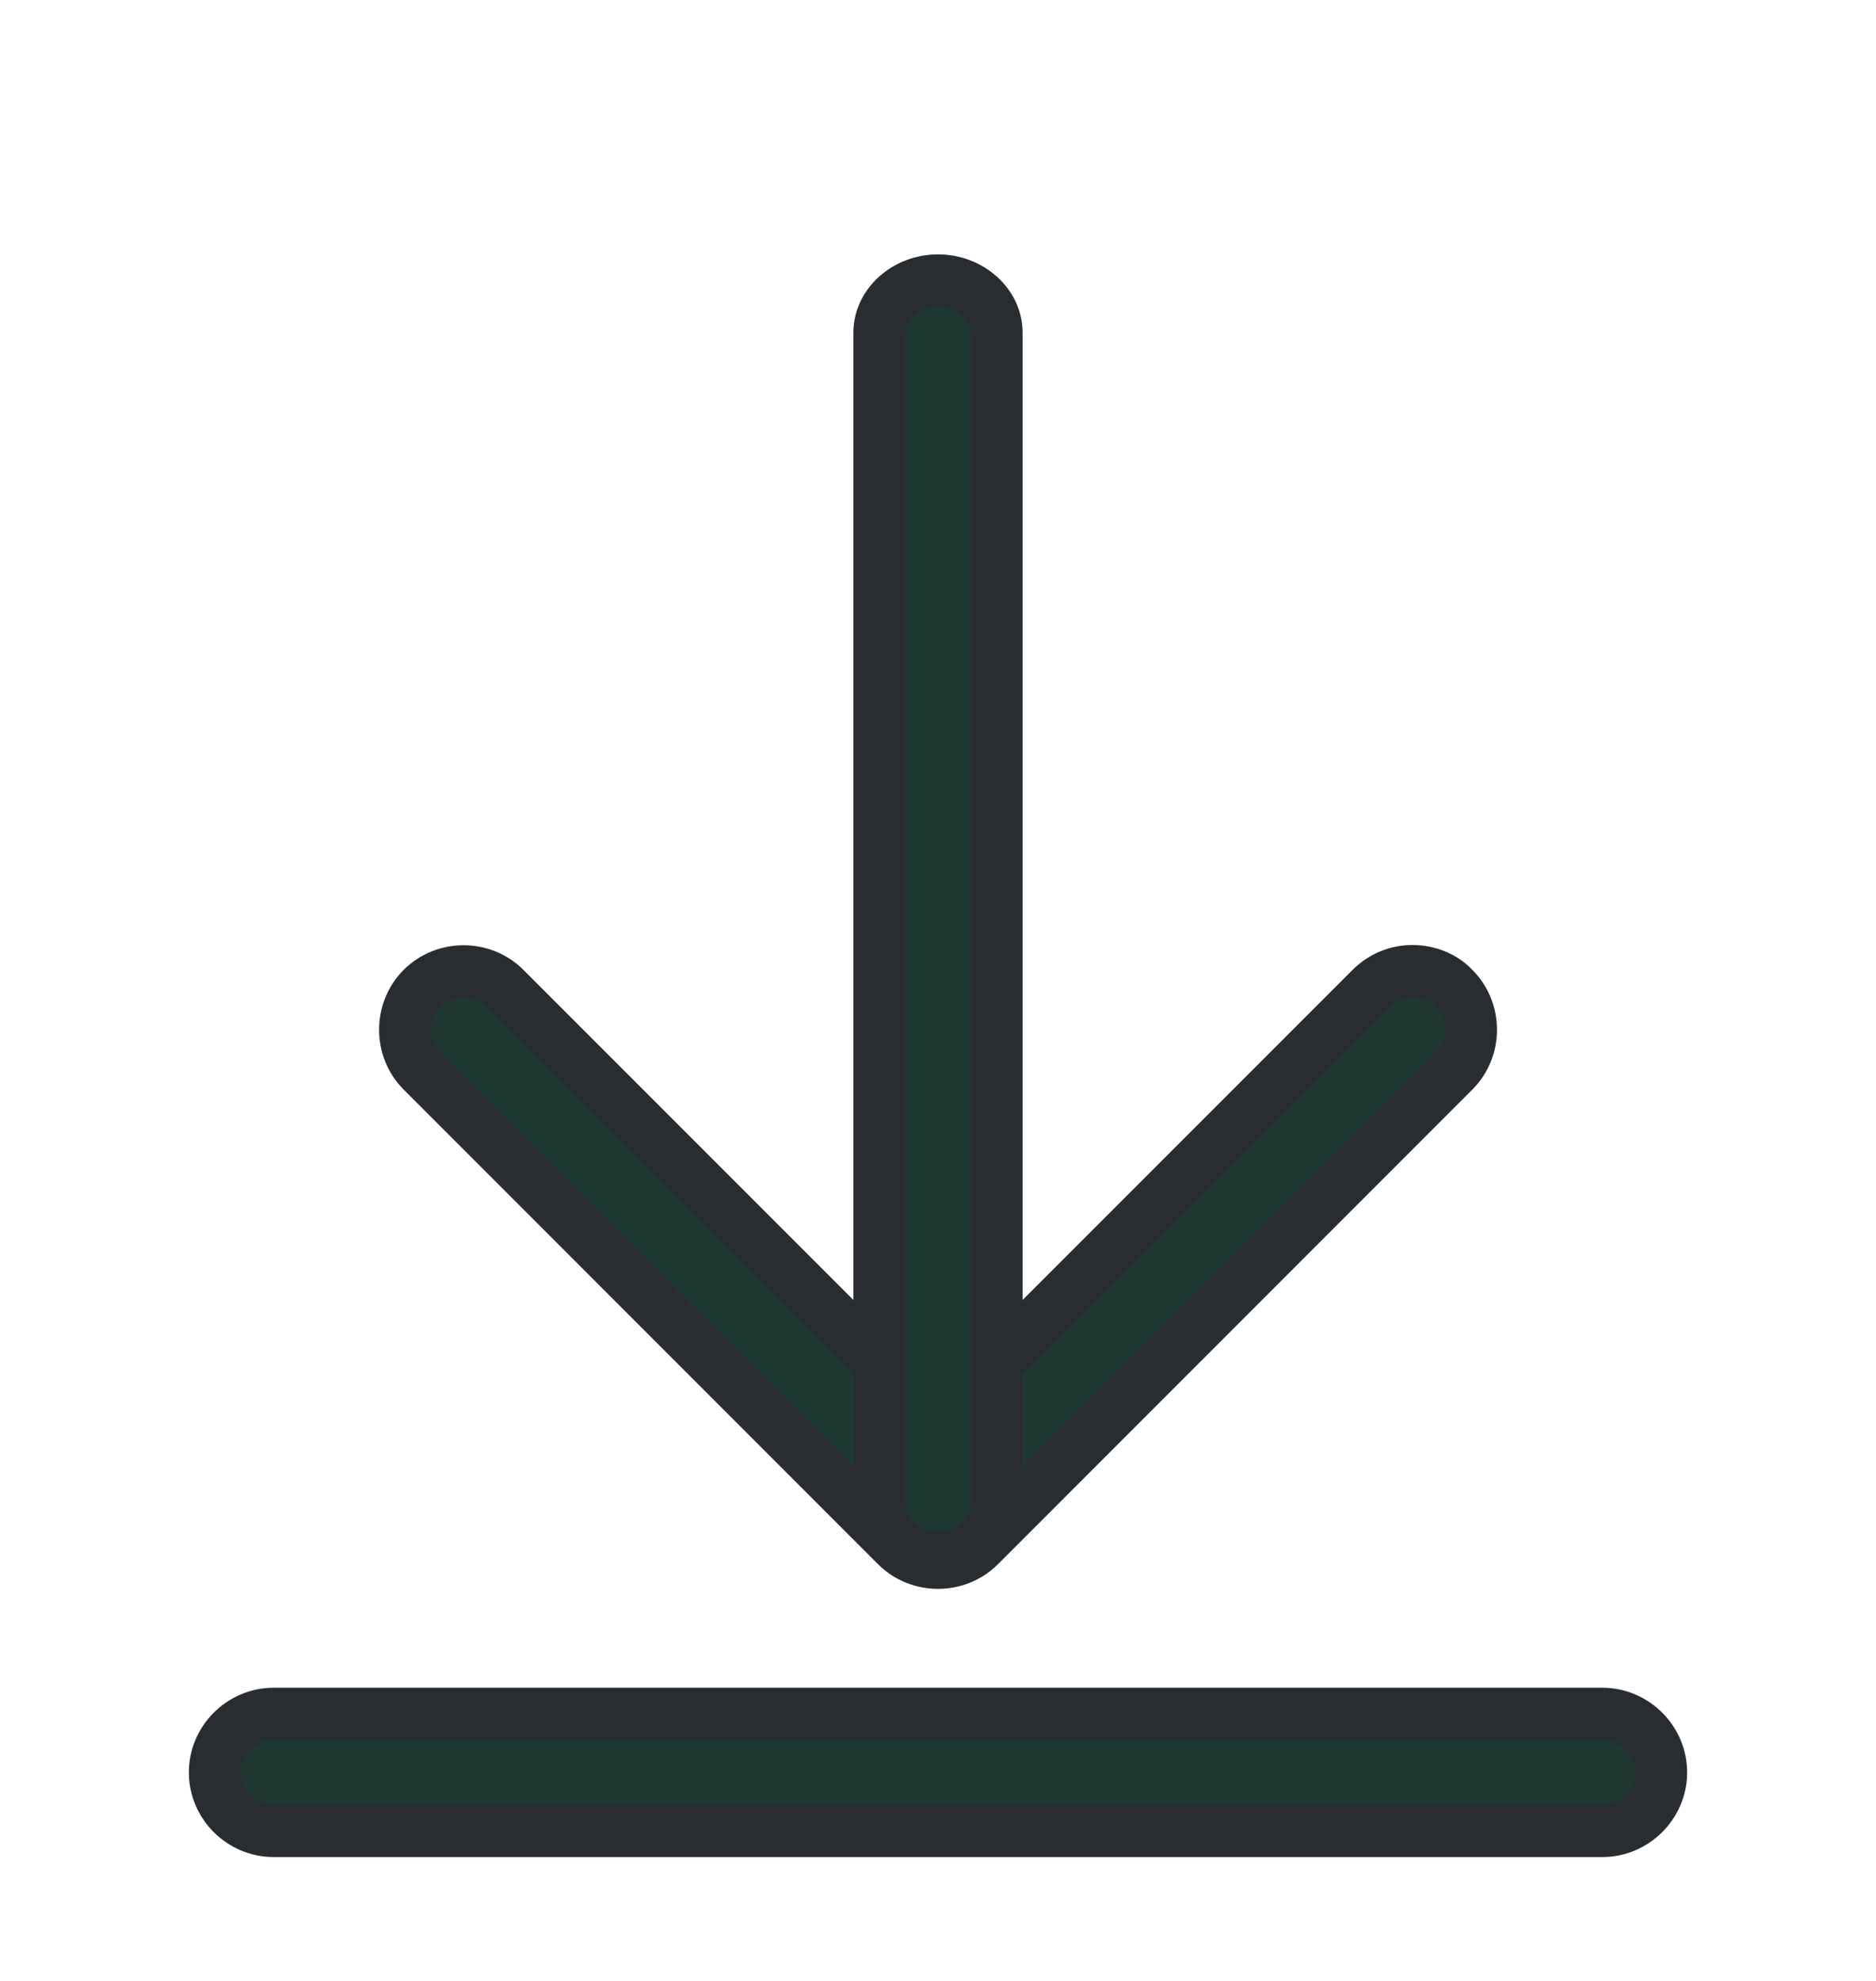 <svg xmlns="http://www.w3.org/2000/svg" width="18" height="19" viewBox="0 0 18 19" fill="none">
  <path d="M15.375 17.562H2.625C2.317 17.562 2.062 17.308 2.062 17C2.062 16.692 2.317 16.438 2.625 16.438H15.375C15.682 16.438 15.938 16.692 15.938 17C15.938 17.308 15.682 17.562 15.375 17.562Z" fill="#1F3832" stroke="#292D32" stroke-width="0.5"/>
  <path d="M13.553 9.314C13.41 9.314 13.268 9.367 13.155 9.479L9 13.634L4.845 9.479C4.628 9.262 4.268 9.262 4.05 9.479C3.833 9.697 3.833 10.057 4.05 10.274L8.602 14.827C8.82 15.044 9.18 15.044 9.398 14.827L13.95 10.274C14.168 10.057 14.168 9.697 13.95 9.479C13.845 9.367 13.695 9.314 13.553 9.314Z" fill="#1F3832" stroke="#292D32" stroke-width="0.5"/>
  <path d="M9 14.937C8.693 14.937 8.438 14.71 8.438 14.436V3.191C8.438 2.917 8.693 2.69 9 2.69C9.307 2.69 9.562 2.917 9.562 3.191V14.436C9.562 14.71 9.307 14.937 9 14.937Z" fill="#1F3832" stroke="#292D32" stroke-width="0.5"/>
</svg>